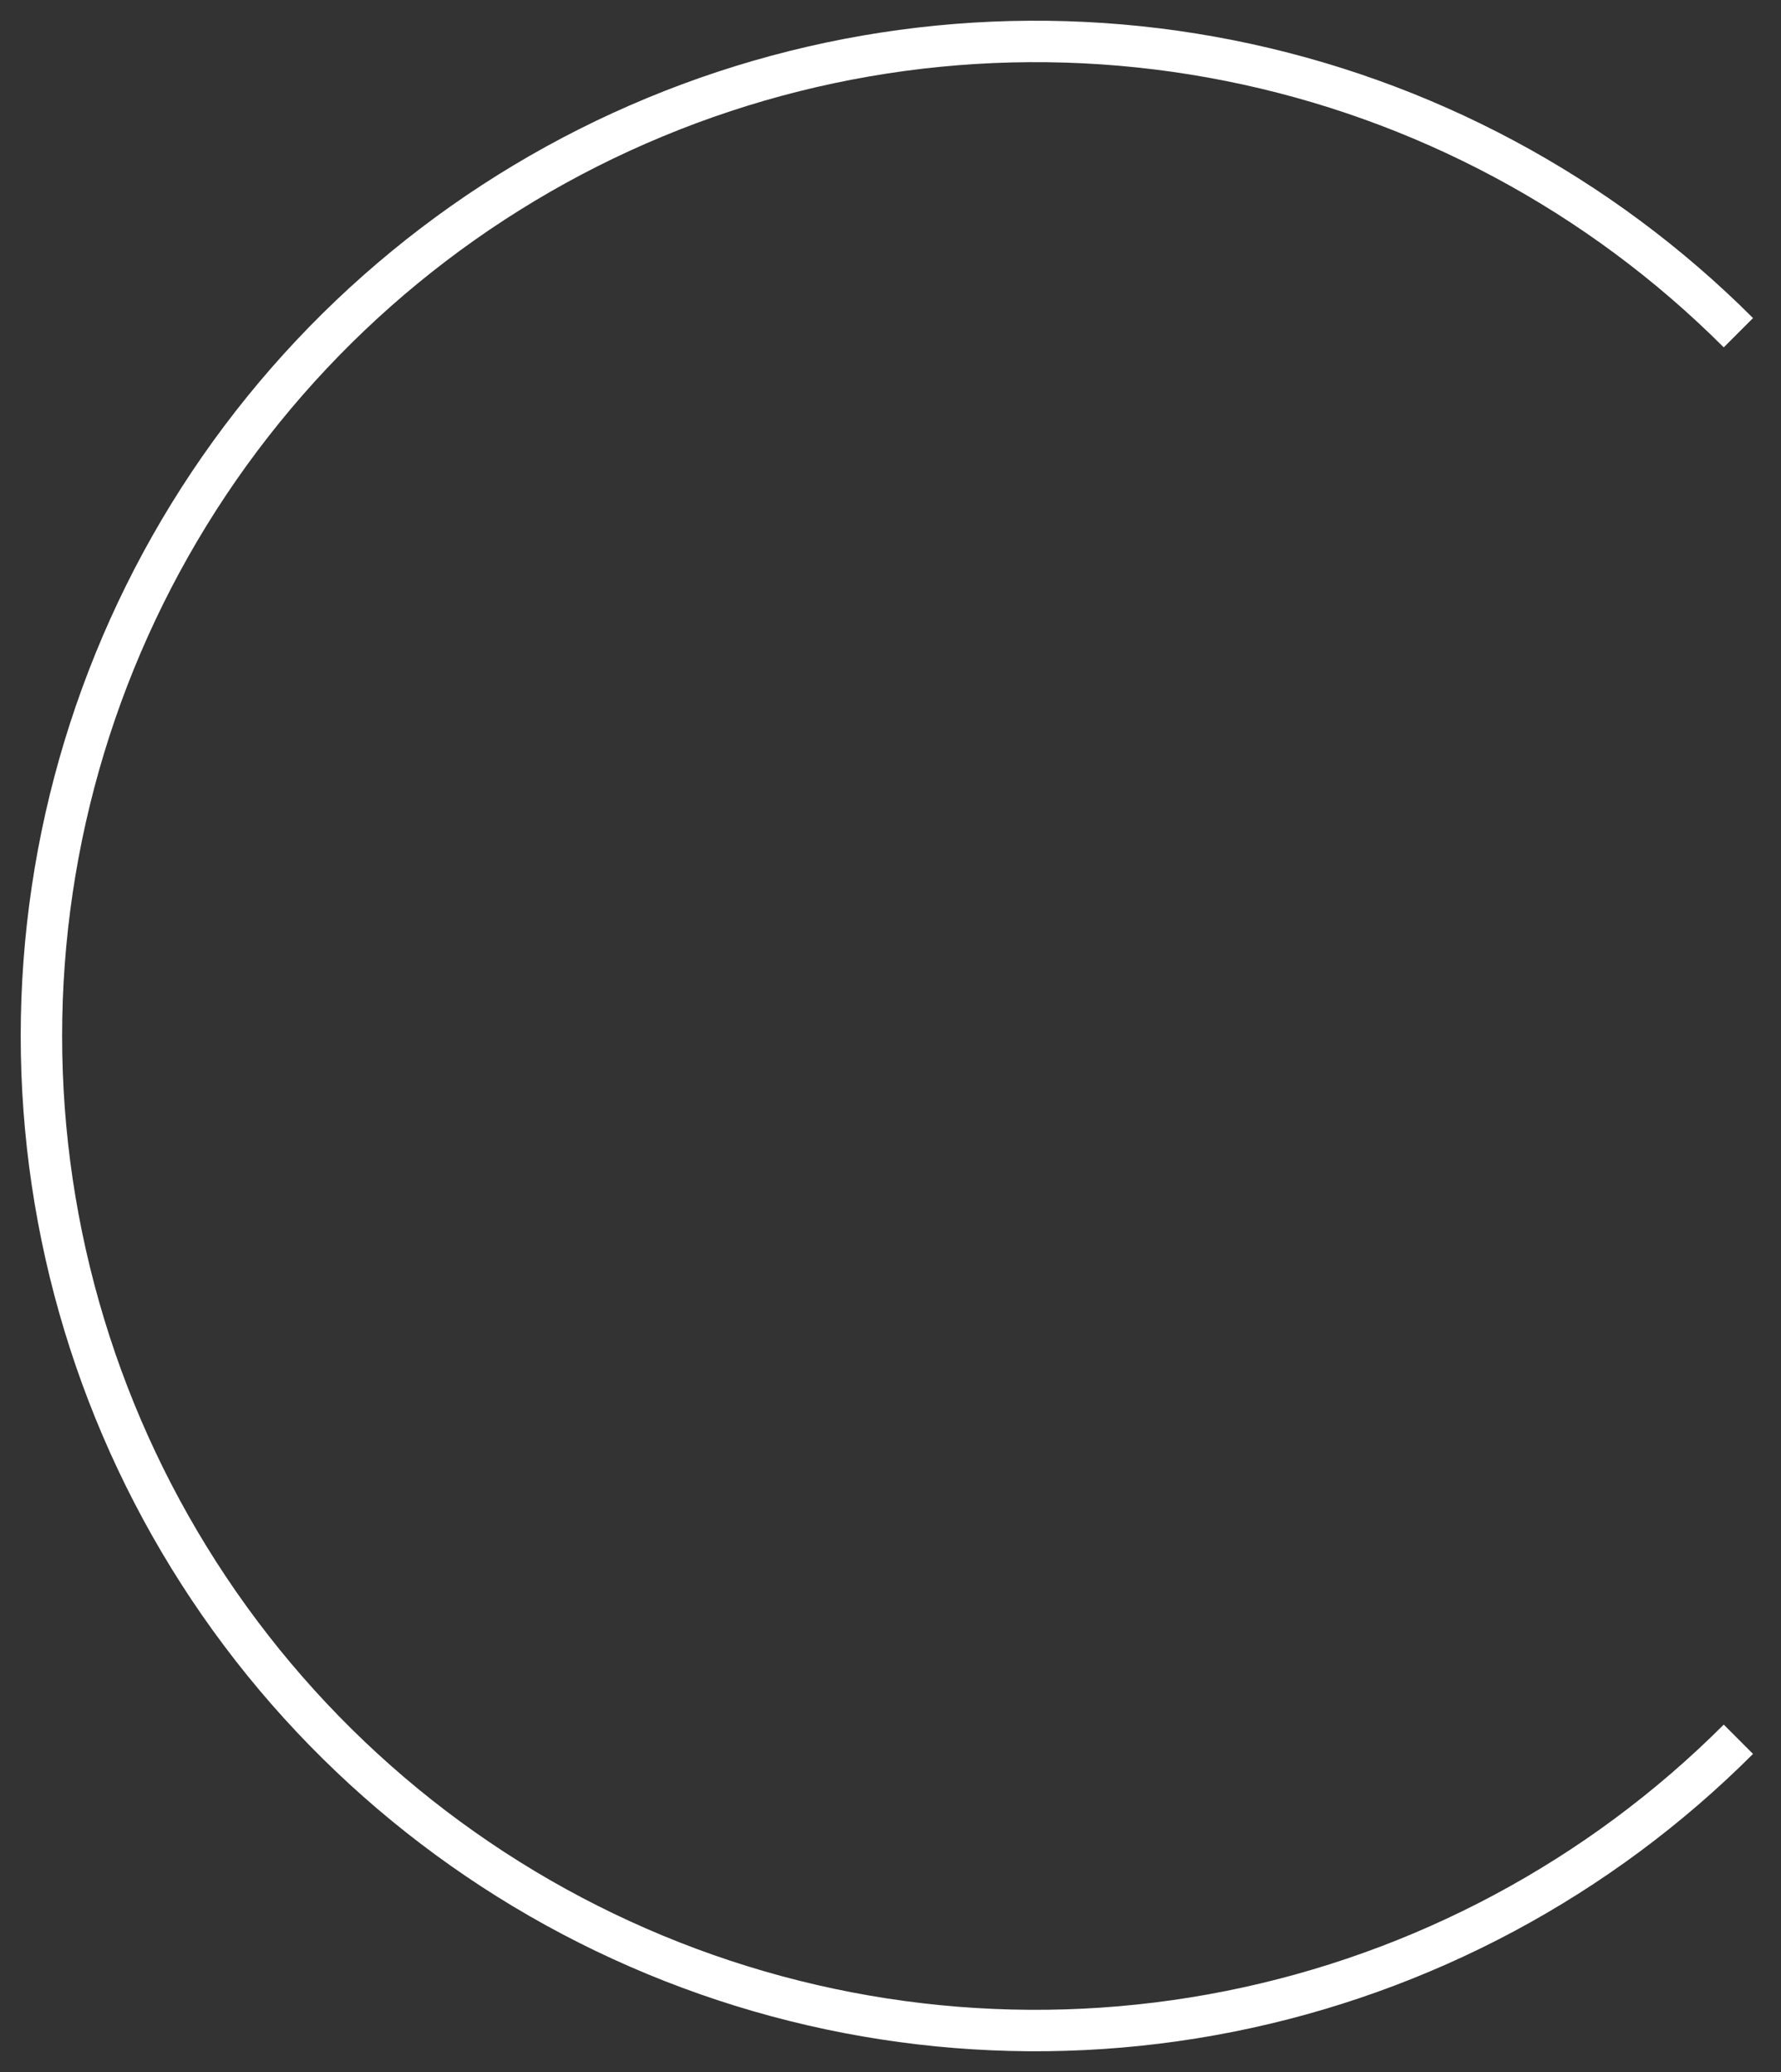 <svg width="43" height="50" viewBox="0 0 43 50" fill="none" xmlns="http://www.w3.org/2000/svg">
<rect x="0" y="0" width="43" height="50" fill="#333333" stroke="none"/>
<path id="Ellipse 2510" d="M41.971 41.971C38.614 45.327 34.338 47.613 29.682 48.539C25.027 49.465 20.201 48.99 15.816 47.173C11.43 45.357 7.682 42.281 5.045 38.334C2.408 34.387 1 29.747 1 25C1 20.253 2.408 15.613 5.045 11.666C7.682 7.72 11.43 4.643 15.816 2.827C20.201 1.01 25.027 0.535 29.682 1.461C34.338 2.387 38.614 4.673 41.971 8.029" stroke="white"/>
</svg>
